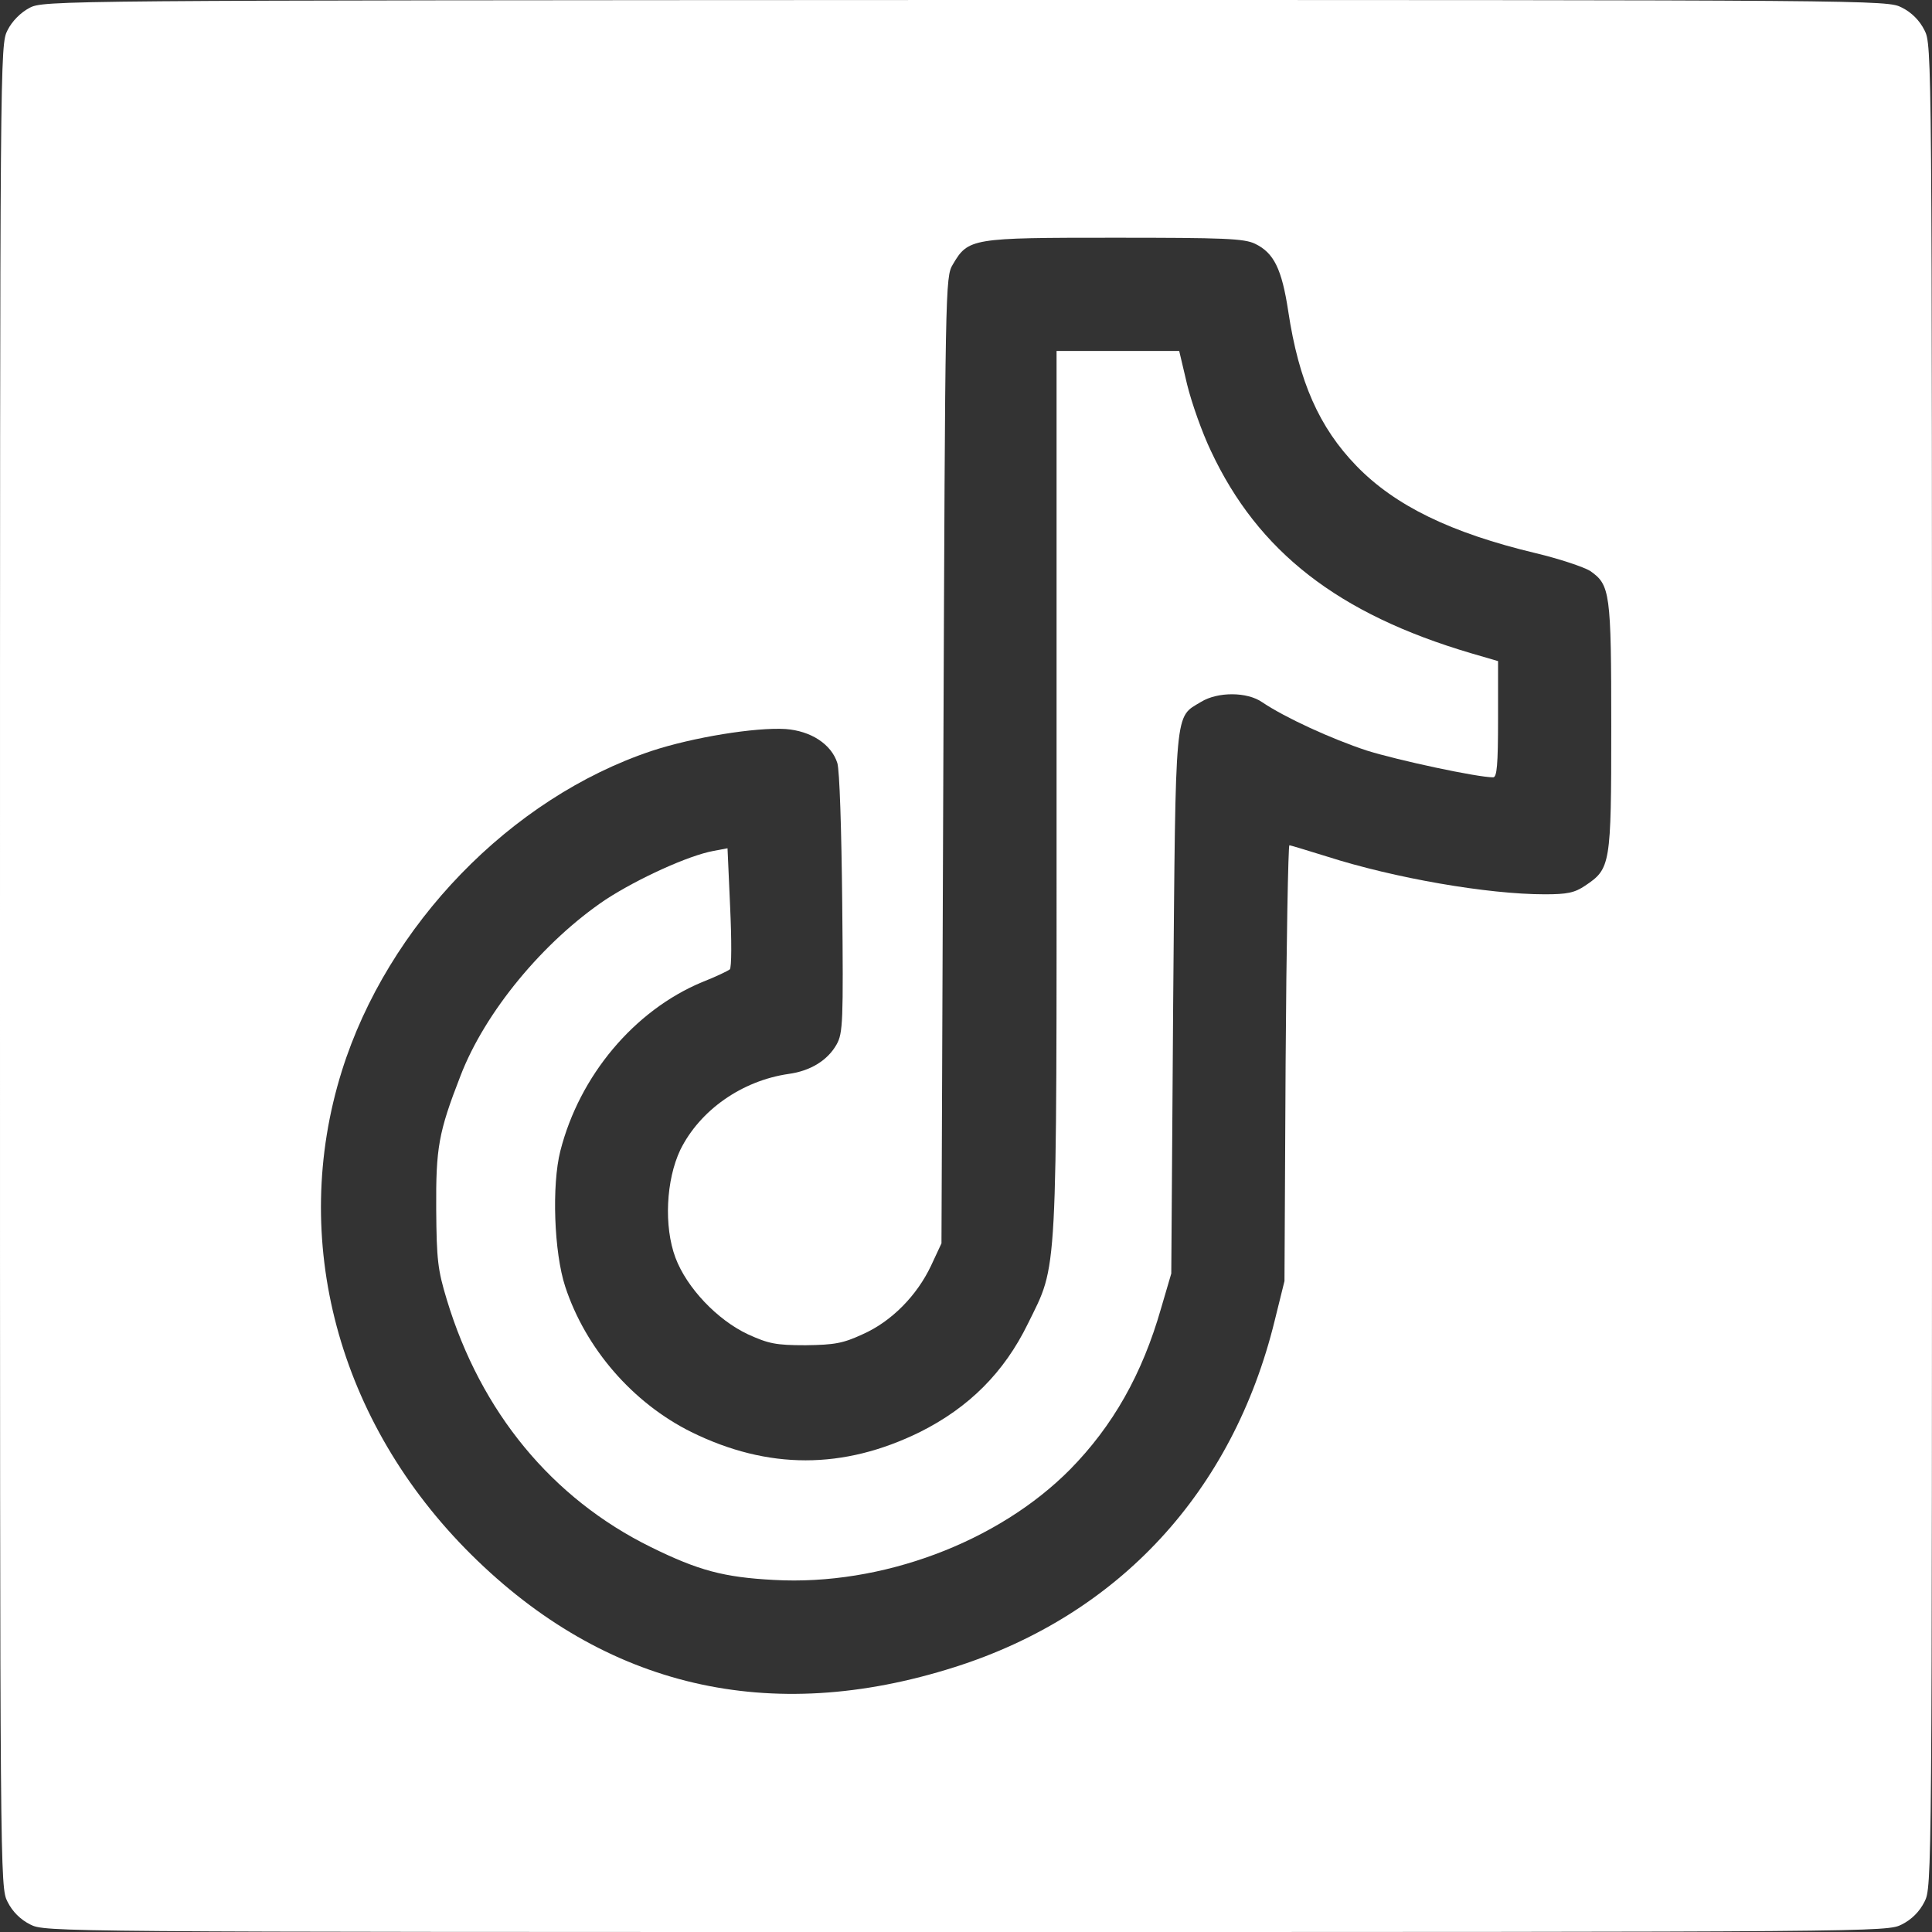 <?xml version="1.0" standalone="no"?>
<!DOCTYPE svg PUBLIC "-//W3C//DTD SVG 20010904//EN"
 "http://www.w3.org/TR/2001/REC-SVG-20010904/DTD/svg10.dtd">
<svg version="1.0" xmlns="http://www.w3.org/2000/svg"
 width="512pt" height="512pt" viewBox="0 0 512 512"
 preserveAspectRatio="xMidYMid meet">

<rect x="0" y="0" width="512" height="512" fill="#333333" stroke="none"/>

<g transform="translate(0,512) scale(0.1,-0.1)"
 stroke="none" fill="#FFFFFF">
<path d="M78 5099 c-23 -12 -46 -35 -58 -59 -20 -39 -20 -54 -20 -2480 0
-2427 0 -2441 20 -2480 13 -26 34 -47 60 -60 39 -20 53 -20 2480 -20 2427 0
2441 0 2480 20 26 13 47 34 60 60 20 39 20 53 20 2480 0 2427 0 2441 -20 2480
-13 26 -34 47 -60 60 -39 20 -53 20 -2482 20 -2413 -1 -2443 -1 -2480 -21z
m3248 -625 c50 -24 71 -67 88 -179 28 -186 82 -308 181 -410 102 -105 249
-177 475 -231 63 -15 128 -37 144 -47 53 -37 56 -56 56 -414 0 -366 -2 -375
-69 -420 -28 -19 -48 -23 -107 -23 -152 0 -399 43 -577 100 -52 16 -97 30
-100 30 -3 0 -8 -260 -10 -577 l-3 -578 -26 -105 c-111 -453 -413 -780 -848
-918 -490 -156 -926 -54 -1281 298 -354 351 -483 835 -343 1282 121 386 447
723 821 848 109 36 275 63 355 58 67 -5 121 -40 137 -90 6 -19 11 -175 13
-373 3 -312 2 -343 -15 -373 -23 -41 -68 -70 -127 -78 -124 -18 -235 -96 -287
-201 -38 -80 -44 -203 -13 -286 30 -80 111 -165 192 -203 55 -25 74 -29 153
-29 77 1 99 5 151 29 77 34 144 103 181 181 l28 60 5 1280 c5 1257 5 1281 25
1314 41 70 50 71 428 71 291 0 344 -2 373 -16z"/>
<path d="M2800 3025 c0 -1315 4 -1250 -76 -1413 -63 -129 -156 -222 -286 -287
-203 -100 -403 -100 -606 0 -155 77 -280 221 -334 385 -30 91 -36 270 -13 360
51 200 196 372 375 447 36 14 69 30 74 34 5 4 5 77 1 164 l-7 157 -37 -7 c-66
-12 -200 -73 -286 -129 -165 -111 -320 -298 -385 -468 -58 -149 -65 -190 -64
-353 1 -133 4 -160 28 -239 90 -298 279 -527 541 -656 126 -62 193 -80 326
-87 285 -16 594 100 785 293 113 115 191 252 241 427 l27 92 5 715 c7 795 3
757 74 800 44 27 122 27 162 -1 61 -41 183 -97 277 -128 83 -26 293 -71 335
-71 10 0 13 33 13 154 l0 154 -72 21 c-352 104 -564 269 -689 536 -23 48 -51
127 -63 176 l-21 89 -162 0 -163 0 0 -1165z"/>
</g>
</svg>
